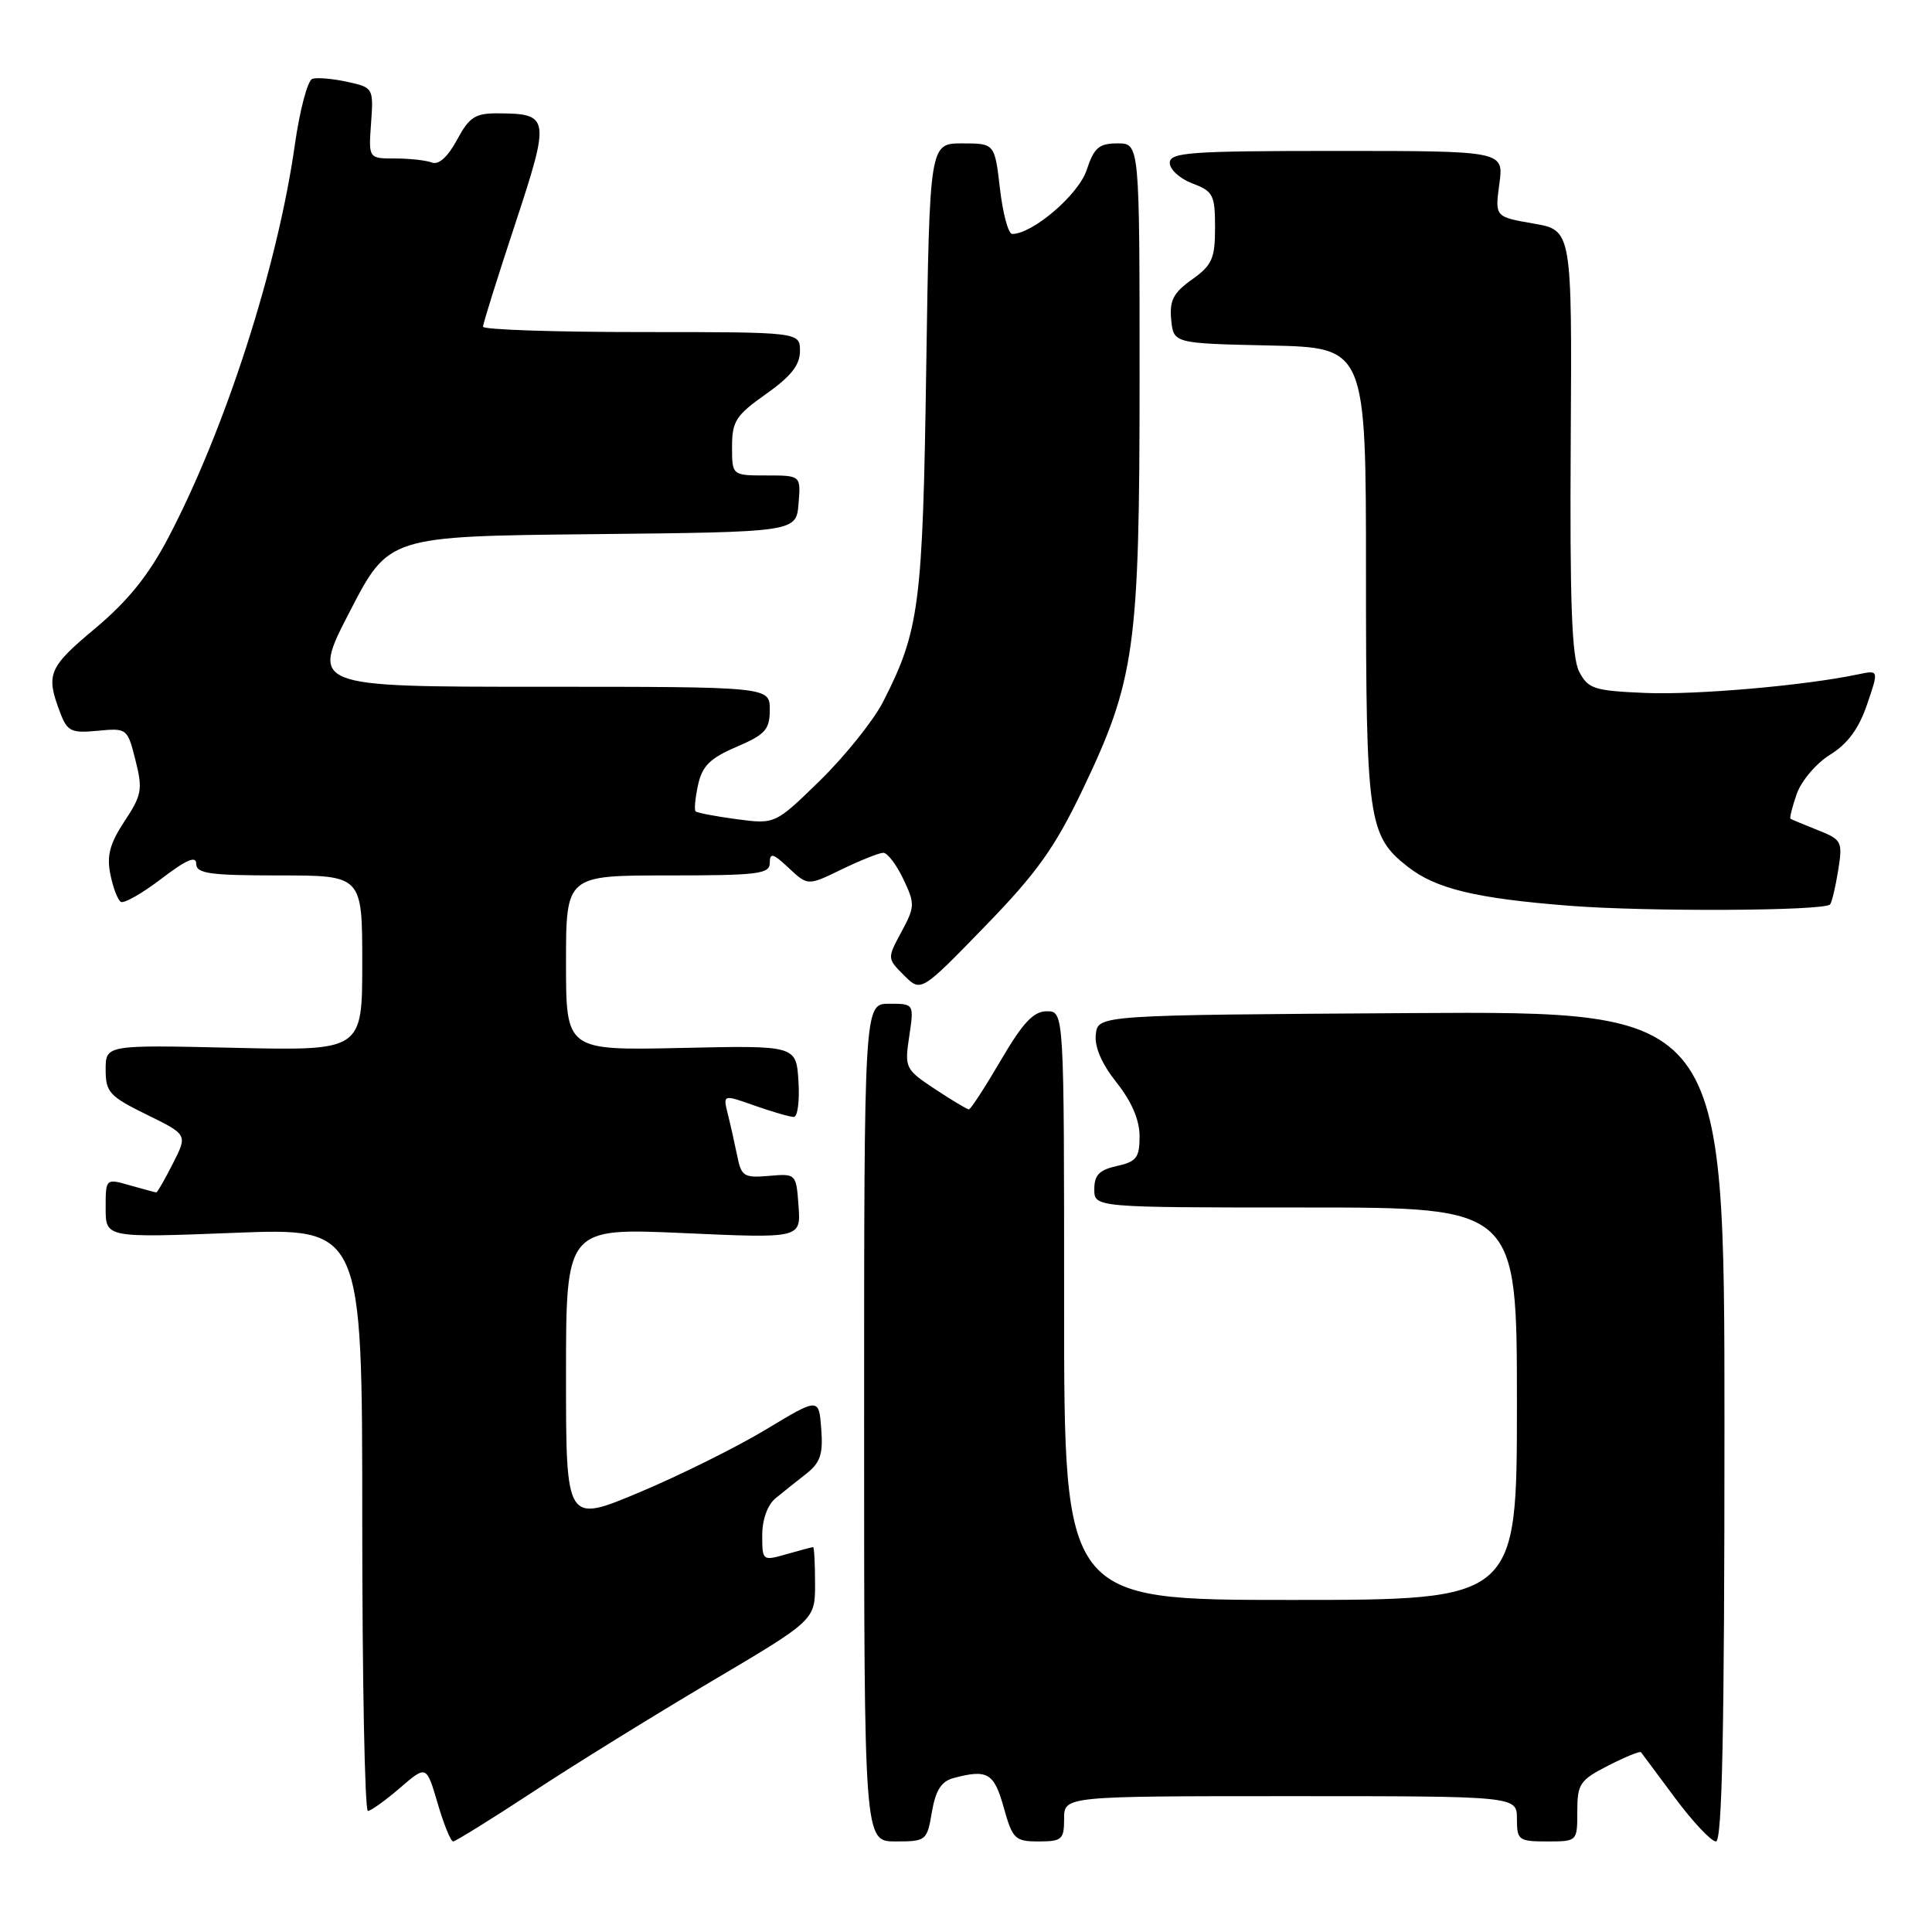 <?xml version="1.0" encoding="UTF-8" standalone="no"?>
<!DOCTYPE svg PUBLIC "-//W3C//DTD SVG 1.1//EN" "http://www.w3.org/Graphics/SVG/1.1/DTD/svg11.dtd" >
<svg xmlns="http://www.w3.org/2000/svg" xmlns:xlink="http://www.w3.org/1999/xlink" version="1.1" viewBox="0 0 256 256">
 <g >
 <path fill="currentColor"
d=" M 70.56 237.47 C 76.02 233.87 86.69 227.28 94.25 222.80 C 108.00 214.67 108.00 214.67 108.00 209.84 C 108.00 207.18 107.88 205.00 107.74 205.00 C 107.60 205.00 106.03 205.42 104.24 205.93 C 101.03 206.85 101.00 206.82 101.00 203.42 C 101.00 201.36 101.70 199.41 102.75 198.54 C 103.71 197.75 105.54 196.29 106.82 195.29 C 108.70 193.81 109.08 192.69 108.82 189.33 C 108.50 185.19 108.50 185.19 101.50 189.41 C 97.65 191.73 90.11 195.48 84.75 197.73 C 75.00 201.83 75.00 201.83 75.00 182.26 C 75.00 162.70 75.00 162.70 90.56 163.39 C 106.12 164.09 106.12 164.09 105.81 159.79 C 105.50 155.52 105.48 155.50 101.89 155.81 C 98.59 156.10 98.22 155.87 97.69 153.18 C 97.36 151.56 96.80 149.06 96.44 147.62 C 95.79 145.01 95.79 145.01 100.02 146.51 C 102.35 147.33 104.67 148.00 105.18 148.00 C 105.69 148.00 105.97 145.87 105.80 143.26 C 105.50 138.52 105.50 138.52 90.25 138.86 C 75.00 139.19 75.00 139.19 75.00 127.60 C 75.00 116.00 75.00 116.00 88.50 116.00 C 100.46 116.00 102.00 115.81 102.00 114.33 C 102.00 112.94 102.44 113.06 104.52 115.02 C 107.04 117.38 107.04 117.38 111.54 115.19 C 114.02 113.99 116.50 113.00 117.04 113.00 C 117.59 113.00 118.78 114.56 119.69 116.47 C 121.25 119.75 121.24 120.14 119.45 123.47 C 117.55 126.99 117.55 127.00 119.79 129.24 C 122.03 131.48 122.03 131.48 130.47 122.79 C 137.34 115.72 139.73 112.39 143.37 104.80 C 150.41 90.12 151.00 85.92 151.00 50.05 C 151.00 19.00 151.00 19.00 148.08 19.00 C 145.62 19.00 144.97 19.56 143.98 22.55 C 142.91 25.79 136.84 31.00 134.12 31.00 C 133.61 31.00 132.88 28.30 132.50 25.00 C 131.80 19.00 131.80 19.00 127.49 19.00 C 123.18 19.00 123.18 19.00 122.73 48.75 C 122.27 80.19 121.83 83.56 117.01 93.00 C 115.74 95.47 112.01 100.13 108.72 103.36 C 102.72 109.22 102.72 109.22 97.63 108.55 C 94.83 108.17 92.37 107.71 92.17 107.51 C 91.97 107.31 92.12 105.73 92.50 103.99 C 93.05 101.49 94.09 100.46 97.60 98.96 C 101.42 97.32 102.00 96.67 102.00 94.04 C 102.00 91.00 102.00 91.00 71.60 91.00 C 41.19 91.00 41.19 91.00 46.35 81.03 C 51.50 71.06 51.50 71.06 78.50 70.78 C 105.50 70.50 105.50 70.50 105.81 66.75 C 106.12 63.00 106.12 63.00 101.56 63.00 C 97.00 63.00 97.00 63.00 97.00 59.19 C 97.00 55.82 97.51 55.03 101.50 52.21 C 104.80 49.88 106.00 48.37 106.00 46.52 C 106.00 44.00 106.00 44.00 85.00 44.00 C 73.45 44.00 64.00 43.68 64.00 43.29 C 64.00 42.90 65.91 36.80 68.24 29.75 C 72.93 15.53 72.85 15.05 65.98 15.02 C 62.96 15.00 62.18 15.51 60.55 18.54 C 59.35 20.77 58.13 21.88 57.24 21.54 C 56.47 21.24 54.26 21.00 52.34 21.00 C 48.83 21.00 48.83 21.00 49.17 16.30 C 49.50 11.66 49.46 11.60 46.00 10.84 C 44.08 10.42 41.99 10.24 41.38 10.45 C 40.76 10.67 39.72 14.59 39.07 19.17 C 36.78 35.37 29.85 56.88 22.29 71.27 C 19.65 76.29 16.93 79.65 12.56 83.31 C 6.41 88.45 6.04 89.35 7.97 94.42 C 8.92 96.92 9.43 97.17 12.95 96.83 C 16.83 96.46 16.89 96.51 17.95 100.73 C 18.93 104.60 18.79 105.36 16.50 108.82 C 14.56 111.76 14.12 113.37 14.62 115.84 C 14.97 117.60 15.60 119.25 16.01 119.50 C 16.42 119.76 18.84 118.38 21.38 116.44 C 24.69 113.91 26.00 113.35 26.00 114.45 C 26.00 115.75 27.74 116.00 37.00 116.00 C 48.00 116.00 48.00 116.00 48.00 127.62 C 48.00 139.23 48.00 139.23 31.00 138.84 C 14.00 138.45 14.00 138.45 14.00 141.74 C 14.00 144.72 14.50 145.27 19.43 147.69 C 24.86 150.35 24.86 150.35 22.91 154.17 C 21.84 156.28 20.85 158.00 20.72 158.00 C 20.59 158.00 19.03 157.58 17.24 157.07 C 14.00 156.14 14.00 156.14 14.00 160.08 C 14.00 164.02 14.00 164.02 31.00 163.36 C 48.00 162.69 48.00 162.69 48.00 201.34 C 48.00 222.60 48.34 239.98 48.75 239.96 C 49.16 239.94 51.08 238.56 53.00 236.91 C 56.50 233.89 56.50 233.89 57.99 238.95 C 58.80 241.73 59.73 244.00 60.04 244.00 C 60.35 244.00 65.09 241.06 70.56 237.47 Z  M 123.48 240.10 C 123.97 237.24 124.73 236.04 126.32 235.61 C 130.85 234.40 131.71 234.90 133.00 239.50 C 134.17 243.69 134.49 244.00 137.63 244.00 C 140.71 244.00 141.00 243.74 141.00 241.00 C 141.00 238.00 141.00 238.00 171.00 238.00 C 201.00 238.00 201.00 238.00 201.00 241.00 C 201.00 243.83 201.22 244.00 205.00 244.00 C 209.00 244.00 209.00 244.00 209.00 240.02 C 209.00 236.37 209.34 235.87 213.10 233.95 C 215.35 232.80 217.30 232.00 217.44 232.18 C 217.57 232.36 219.61 235.09 221.96 238.25 C 224.31 241.41 226.75 244.00 227.37 244.00 C 228.20 244.00 228.50 229.21 228.50 188.99 C 228.50 133.98 228.50 133.98 187.00 134.24 C 145.50 134.50 145.50 134.50 145.20 137.05 C 145.01 138.71 145.97 140.95 147.95 143.44 C 149.95 145.96 151.00 148.40 151.00 150.56 C 151.00 153.39 150.59 153.93 148.00 154.50 C 145.67 155.01 145.00 155.70 145.00 157.58 C 145.00 160.00 145.00 160.00 173.00 160.00 C 201.00 160.00 201.00 160.00 201.00 186.00 C 201.00 212.00 201.00 212.00 171.00 212.00 C 141.00 212.00 141.00 212.00 141.00 173.00 C 141.00 134.00 141.00 134.00 138.71 134.00 C 136.94 134.00 135.54 135.50 132.61 140.50 C 130.52 144.07 128.62 147.00 128.38 147.00 C 128.15 147.00 126.13 145.79 123.89 144.31 C 119.94 141.69 119.85 141.50 120.48 137.31 C 121.12 133.00 121.12 133.00 117.81 133.00 C 114.50 133.00 114.50 133.00 114.50 188.50 C 114.50 244.00 114.50 244.00 118.66 244.00 C 122.72 244.00 122.84 243.90 123.48 240.10 Z  M 242.48 119.85 C 242.72 119.62 243.20 117.60 243.56 115.38 C 244.18 111.49 244.07 111.27 240.85 109.99 C 239.01 109.26 237.39 108.58 237.25 108.49 C 237.11 108.40 237.48 106.91 238.08 105.19 C 238.69 103.46 240.67 101.13 242.50 100.00 C 244.82 98.57 246.31 96.54 247.39 93.36 C 248.96 88.78 248.96 88.78 246.23 89.35 C 239.20 90.84 224.78 92.10 218.03 91.82 C 211.22 91.53 210.44 91.28 209.25 89.00 C 208.27 87.10 208.00 79.76 208.13 58.50 C 208.30 30.50 208.30 30.50 203.19 29.62 C 198.08 28.73 198.08 28.73 198.67 24.37 C 199.27 20.00 199.27 20.00 177.14 20.00 C 157.59 20.00 155.00 20.19 155.00 21.59 C 155.00 22.46 156.35 23.68 158.00 24.31 C 160.75 25.34 161.00 25.83 161.00 30.15 C 161.00 34.27 160.61 35.14 157.94 37.04 C 155.47 38.80 154.95 39.81 155.19 42.36 C 155.50 45.50 155.50 45.50 168.25 45.78 C 181.00 46.06 181.00 46.06 181.00 76.06 C 181.00 108.66 181.29 110.73 186.51 114.83 C 190.25 117.77 195.51 119.04 207.97 120.02 C 218.25 120.82 241.62 120.71 242.48 119.85 Z "/>
</g>
</svg>